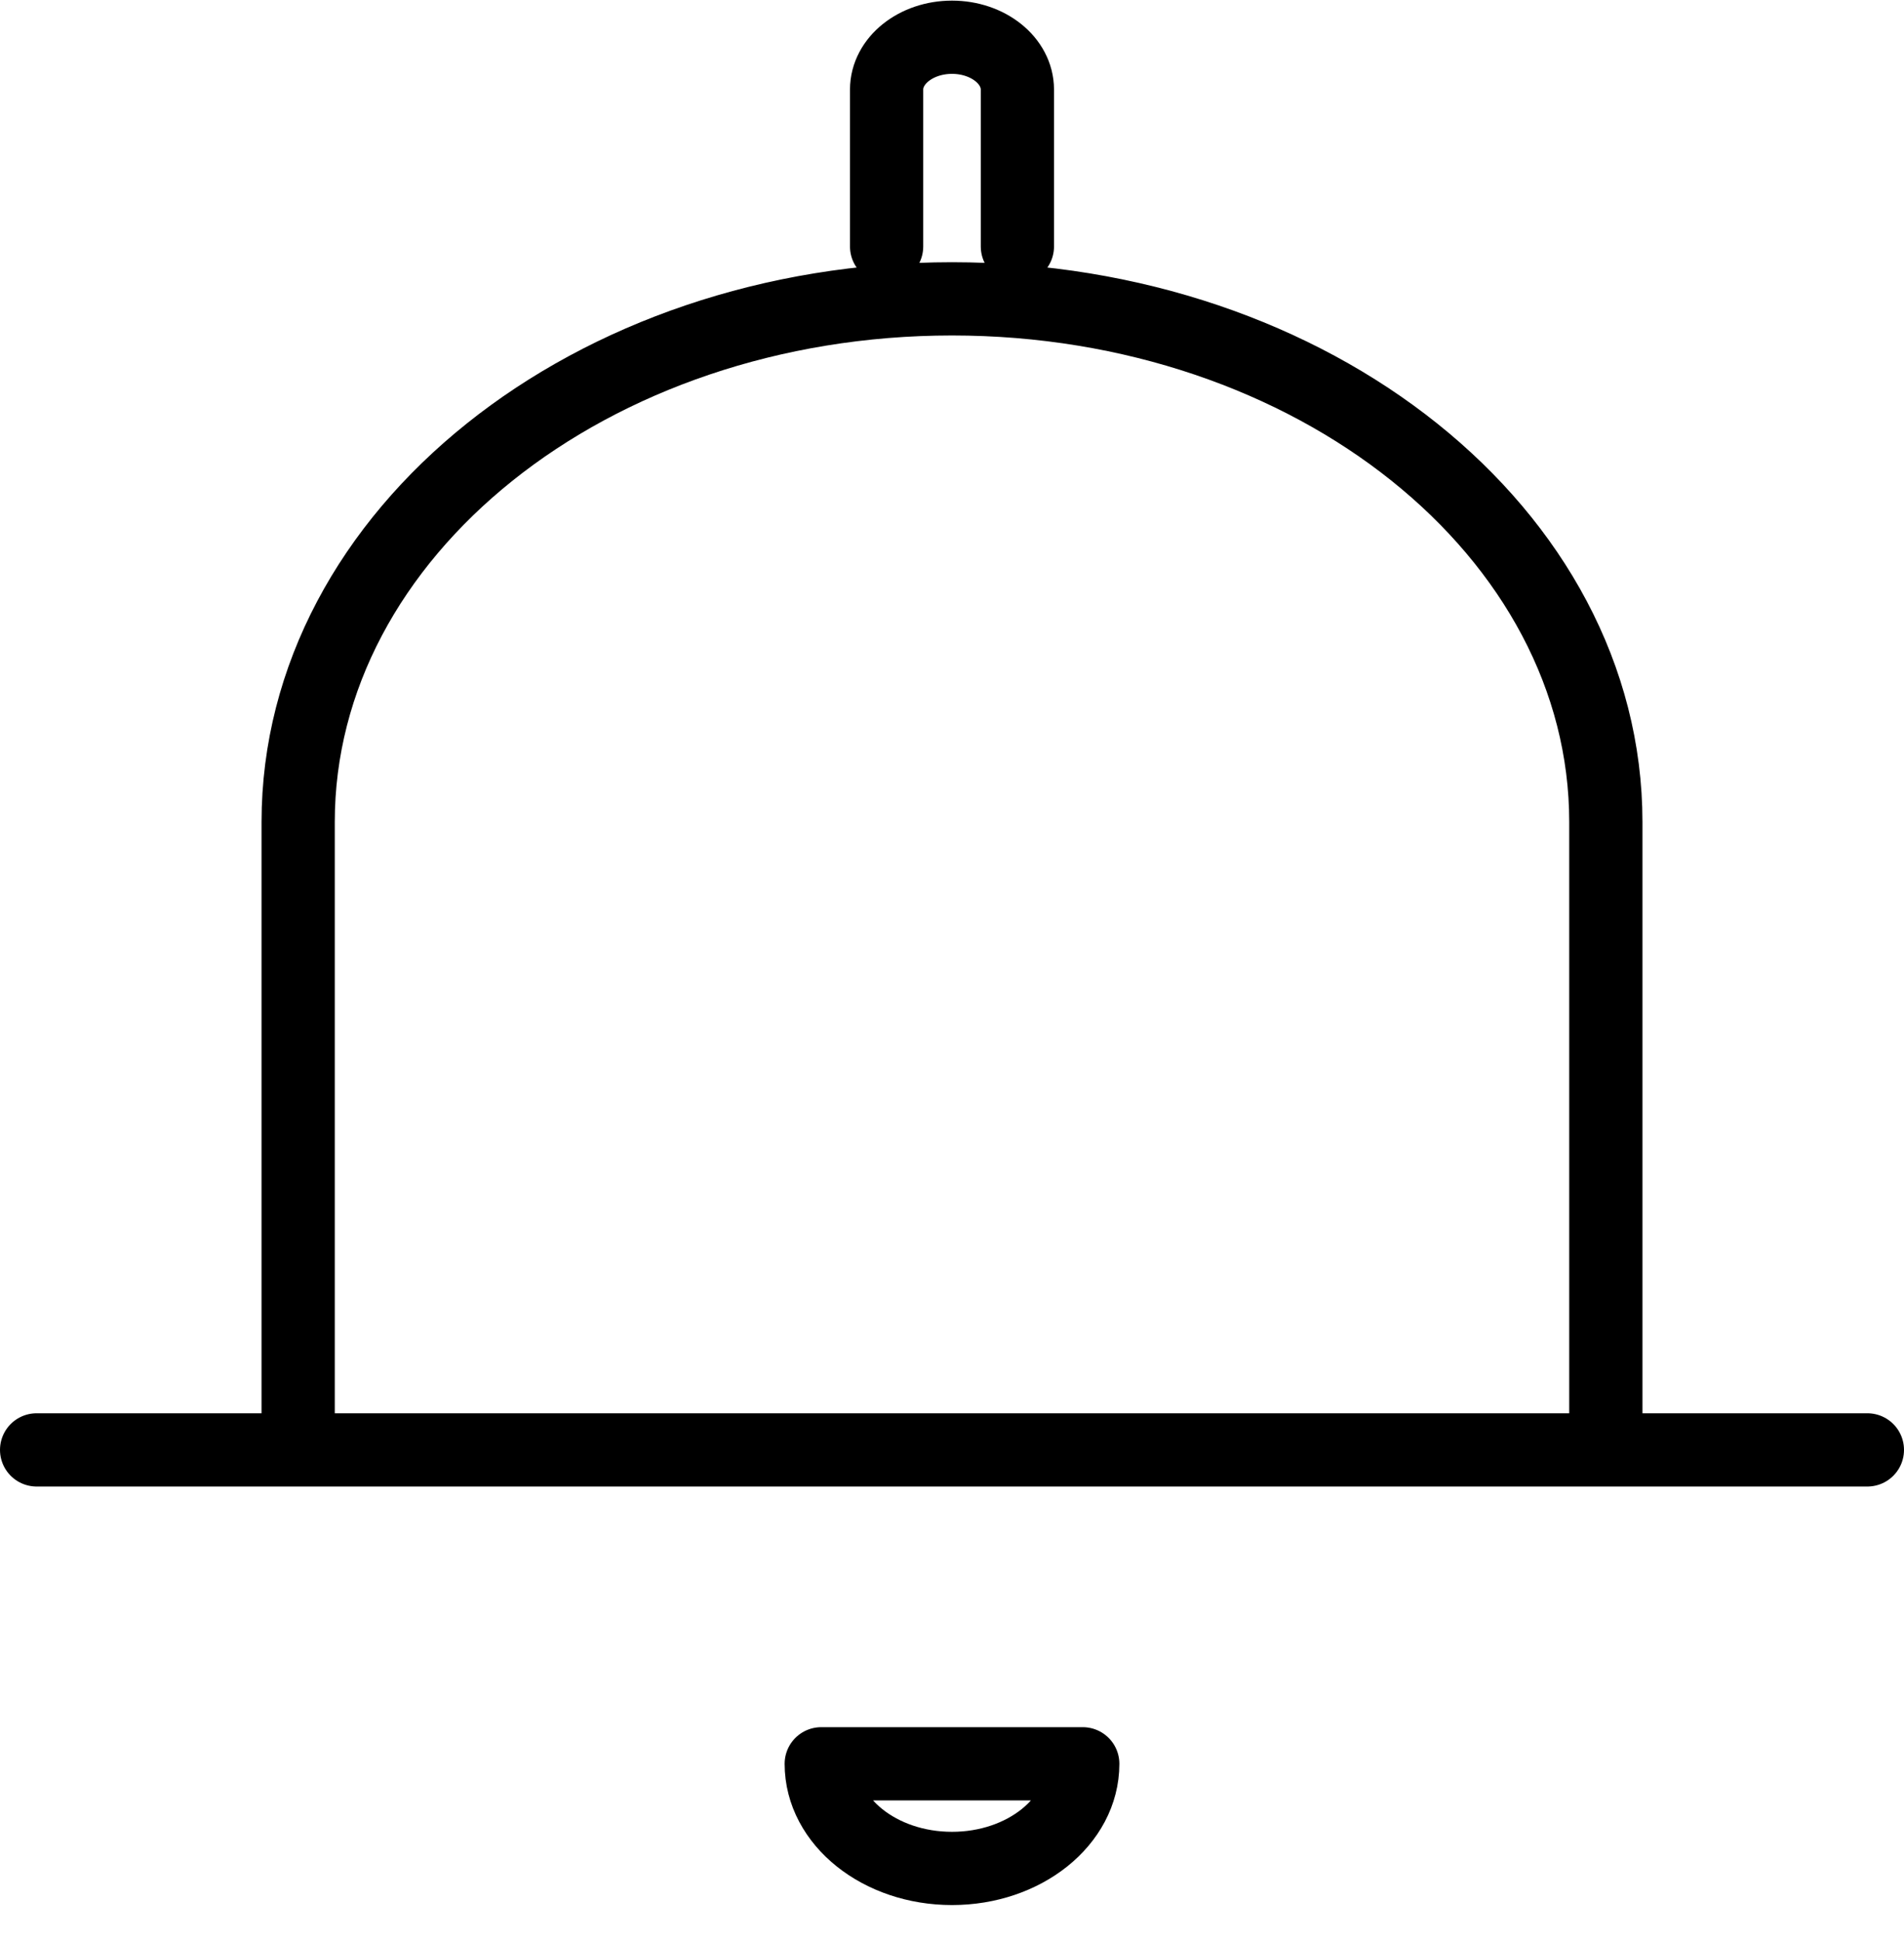 <svg width="52" height="53" viewBox="0 0 52 53" fill="none" xmlns="http://www.w3.org/2000/svg">
<path d="M1 39.589H8.143M8.143 39.589H43.857M8.143 39.589V22.446C8.143 14.556 16.138 8.16 26 8.16C35.862 8.16 43.857 14.556 43.857 22.446V39.589M43.857 39.589H51M24.214 6.731V2.446C24.214 1.657 25.014 1.017 26 1.017C26.986 1.017 27.786 1.657 27.786 2.446V6.731M29.571 48.16C29.571 49.738 27.972 51.017 26 51.017C24.028 51.017 22.429 49.738 22.429 48.16H29.571Z" stroke="black" stroke-width="2" stroke-linecap="round" stroke-linejoin="round"/>
</svg>

